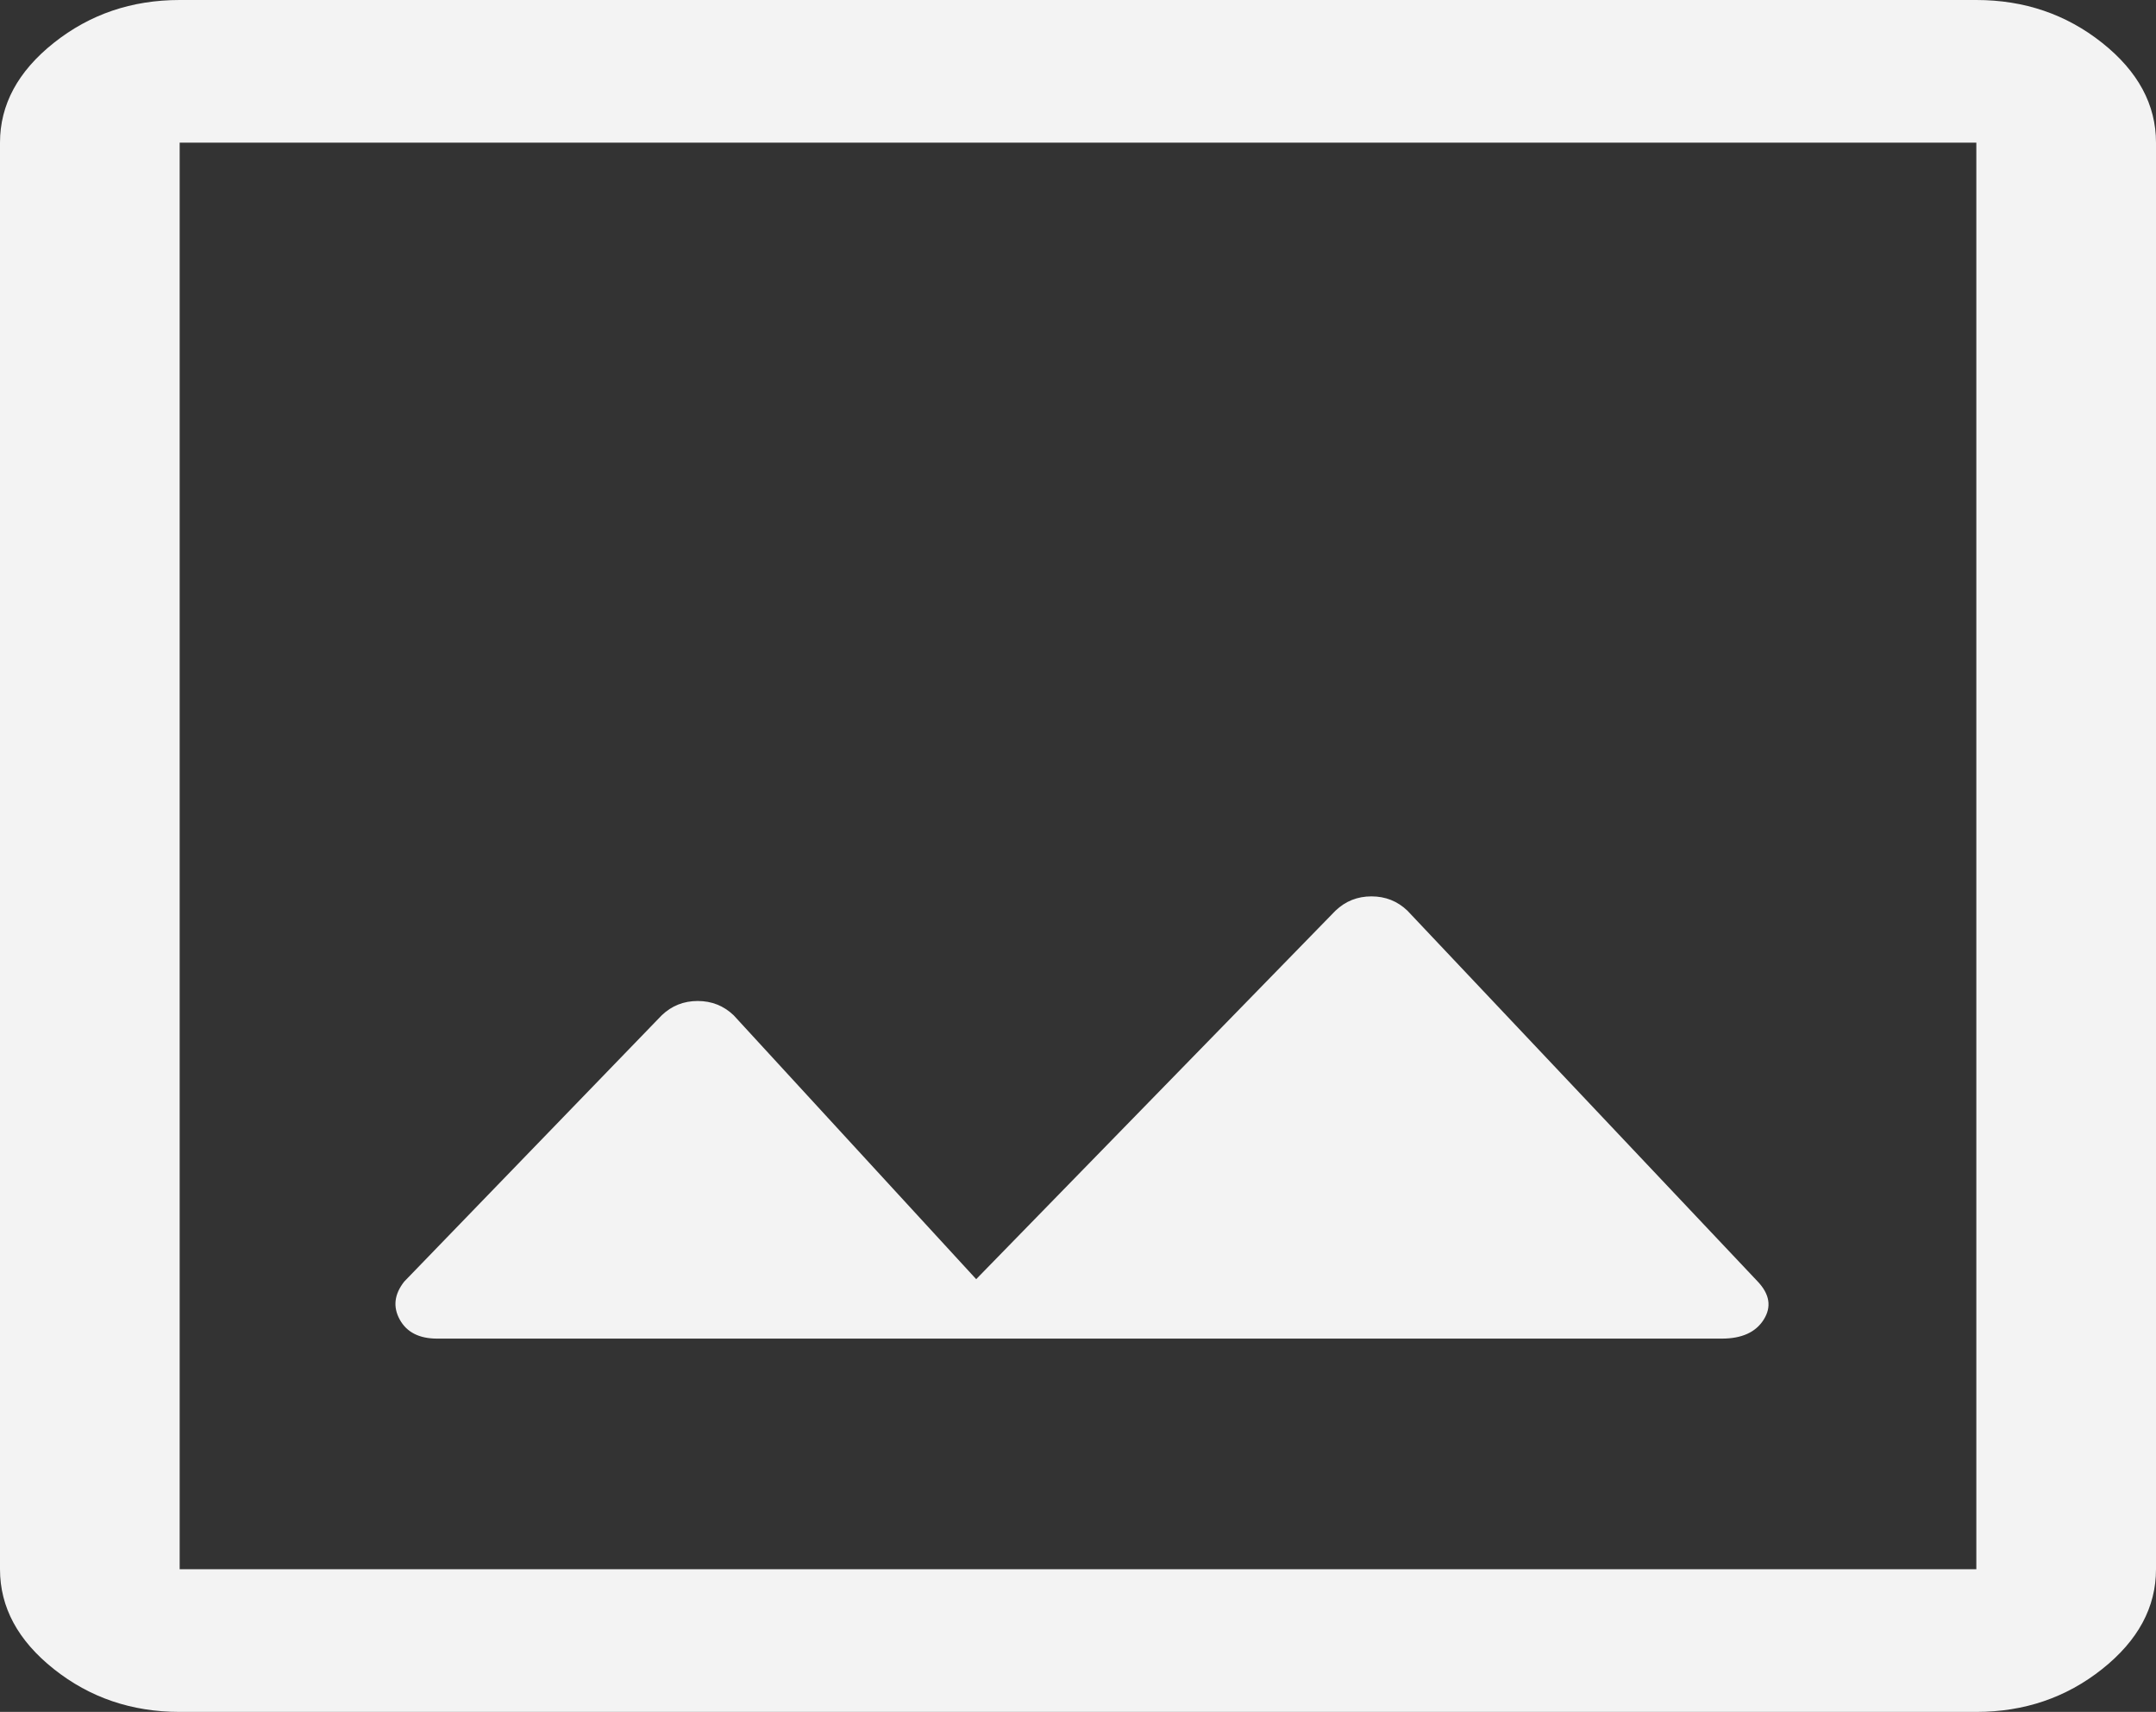 <?xml version="1.0" encoding="UTF-8" standalone="no"?><svg width='364' height='289' viewBox='0 0 364 289' fill='none' xmlns='http://www.w3.org/2000/svg'>
<rect x="0" y="0" width="364" height="289" fill="#333333" stroke="none"/>
<path d='M73.811 225.982H290.694C294.065 225.982 296.424 224.912 297.772 222.771C299.12 220.63 298.783 218.489 296.761 216.349L237.611 153.732C235.926 152.126 233.904 151.324 231.544 151.324C229.185 151.324 227.163 152.126 225.478 153.732L164.811 215.947L123.861 171.393C122.176 169.787 120.154 168.985 117.794 168.985C115.435 168.985 113.413 169.787 111.728 171.393L68.25 216.349C66.565 218.489 66.312 220.63 67.492 222.771C68.671 224.912 70.778 225.982 73.811 225.982ZM30.333 289C22.244 289 15.167 286.592 9.1 281.775C3.033 276.958 0 271.339 0 264.917V24.083C0 17.661 3.033 12.042 9.1 7.225C15.167 2.408 22.244 0 30.333 0H333.667C341.756 0 348.833 2.408 354.9 7.225C360.967 12.042 364 17.661 364 24.083V264.917C364 271.339 360.967 276.958 354.9 281.775C348.833 286.592 341.756 289 333.667 289H30.333ZM30.333 264.917H333.667V24.083H30.333V264.917Z' fill='#F3F3F3'/>
</svg>
